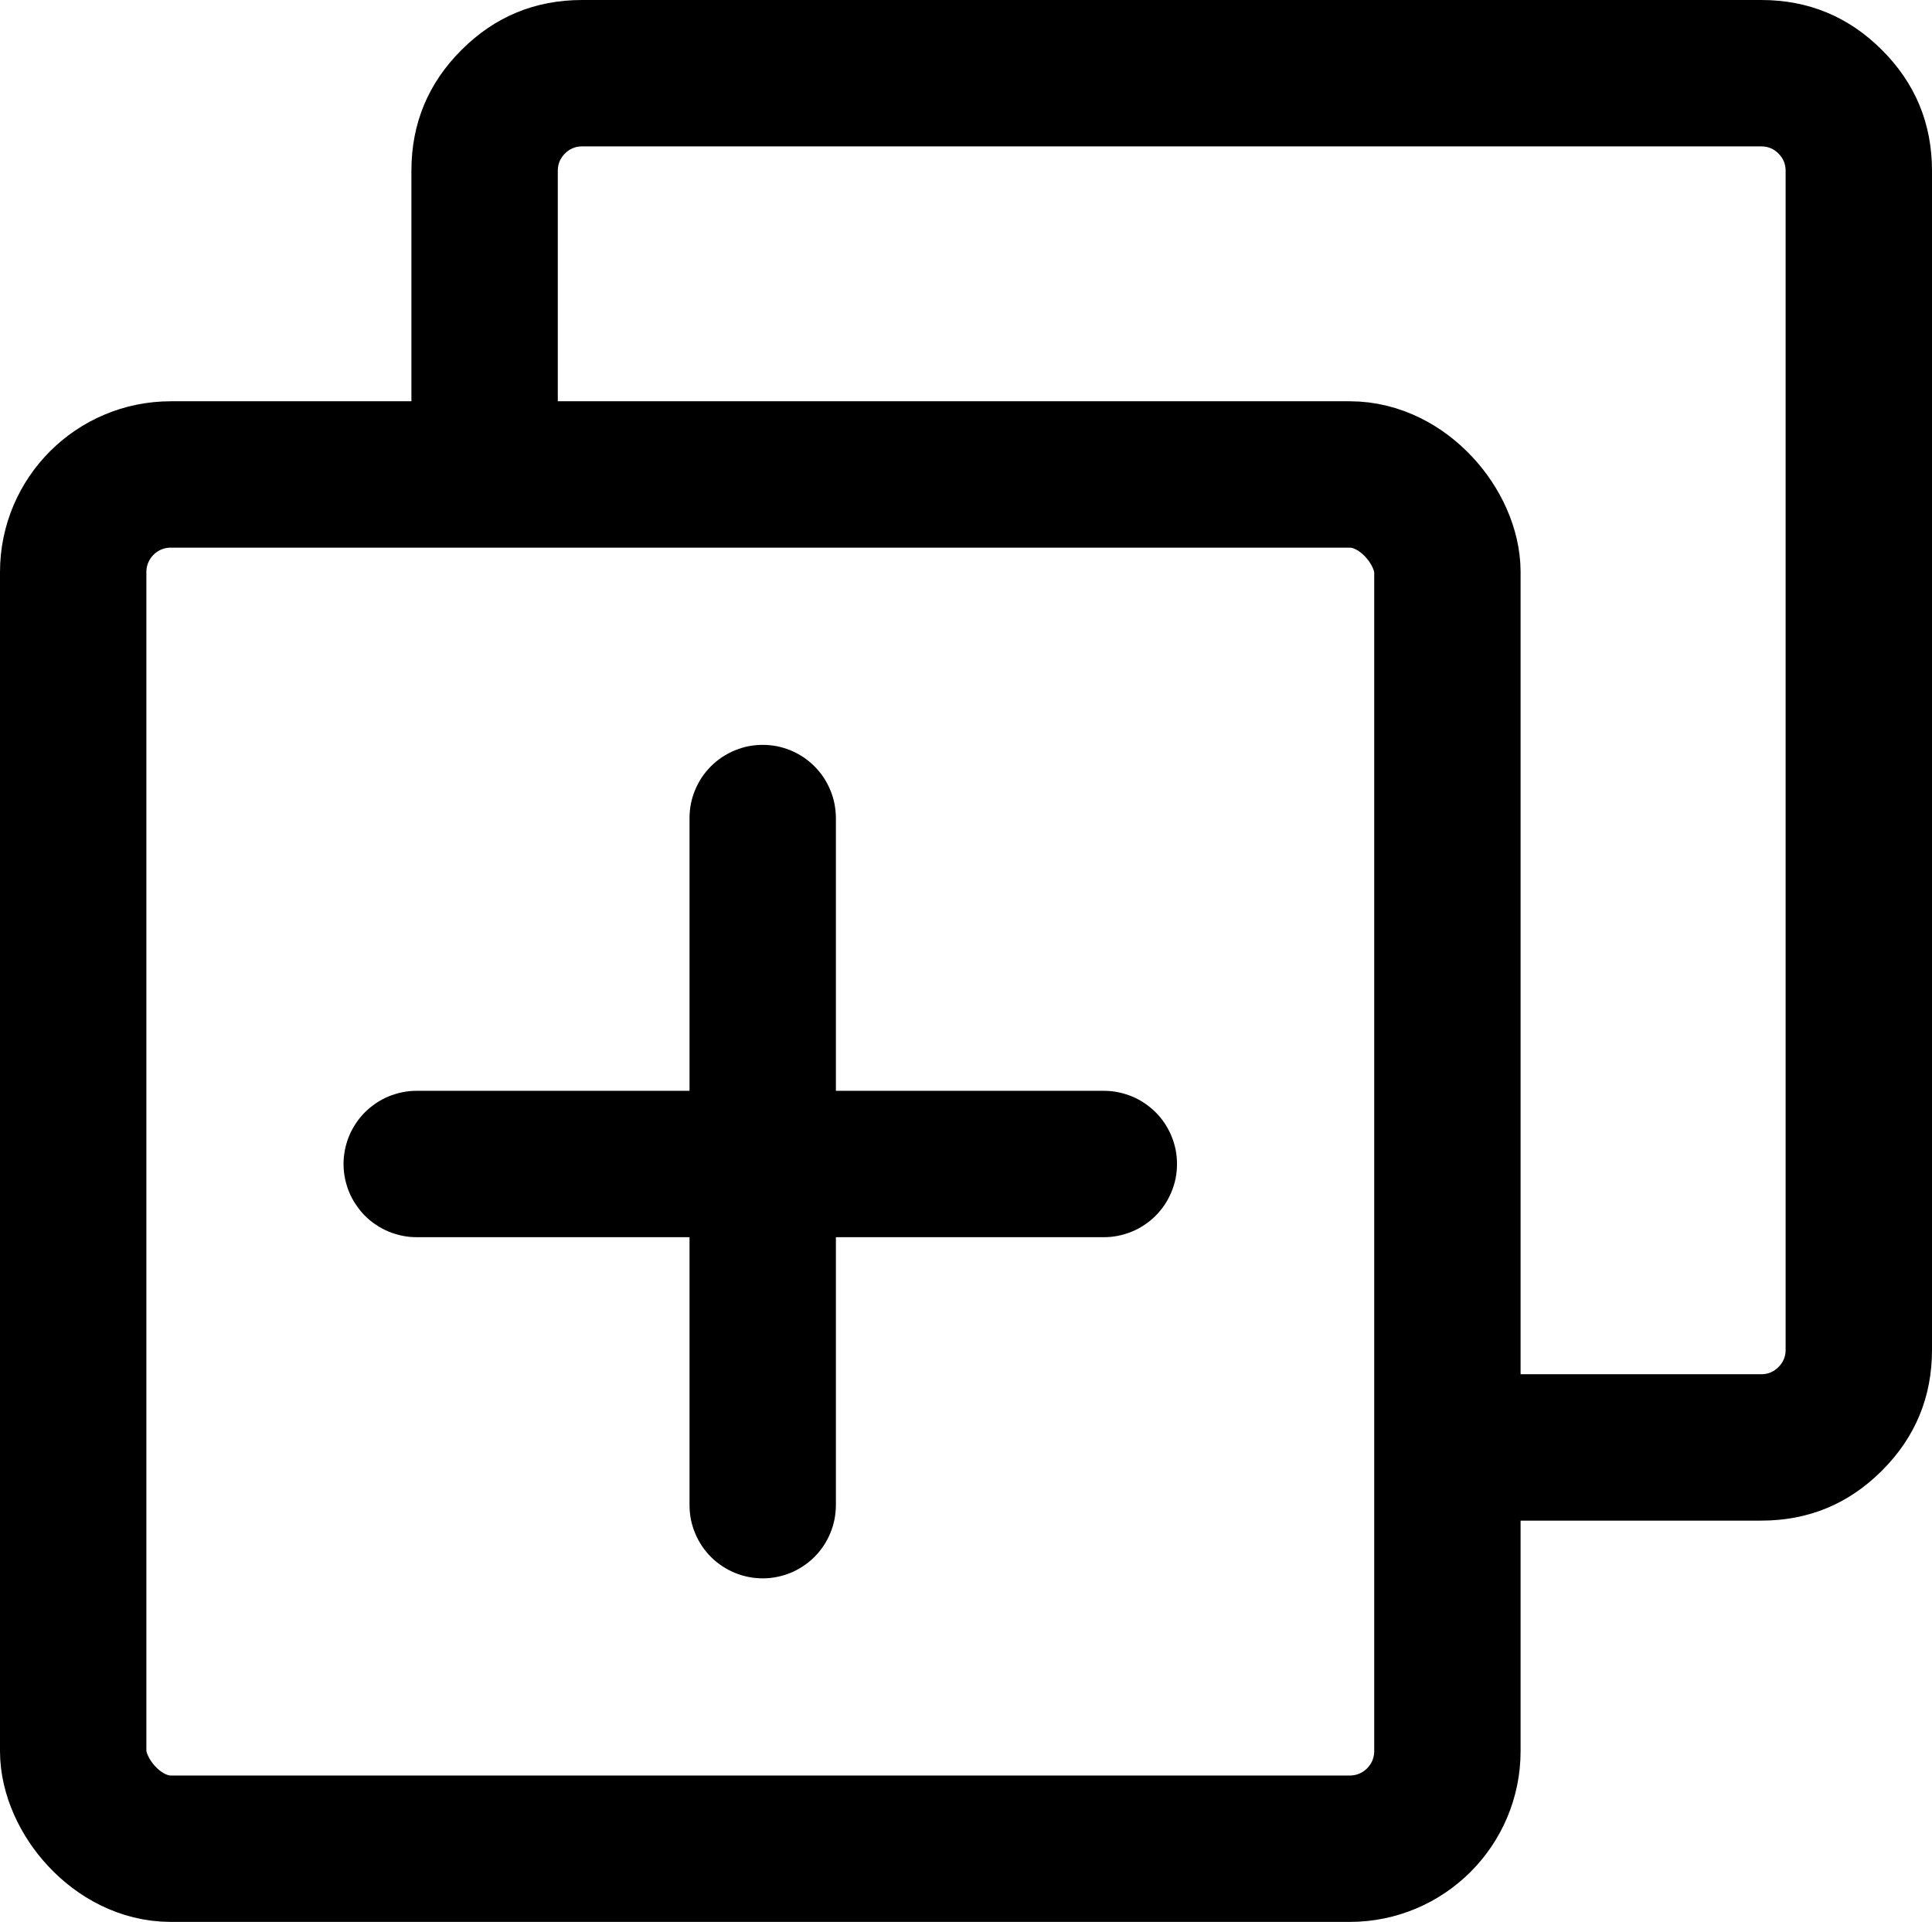<svg xmlns="http://www.w3.org/2000/svg" xmlns:xlink="http://www.w3.org/1999/xlink" fill="none" version="1.1" width="39.597" height="39.39" viewBox="0 0 39.597 39.39"><g style="mix-blend-mode:passthrough"><g style="mix-blend-mode:passthrough"><g style="mix-blend-mode:passthrough"><g style="mix-blend-mode:passthrough"><rect x="1.5" y="9.724" width="28.165" height="28.165" rx="2" fill-opacity="0" stroke-opacity="1" stroke="#000000" fill="none" stroke-width="3"/></g></g><g style="mix-blend-mode:passthrough"><g style="mix-blend-mode:passthrough" transform="matrix(0,1,-1,0,32.397,1.134)"><path d="M29.714,18.265L15.632,18.265L15.632,15.265L29.714,15.265L29.714,18.265ZM31.214,16.765Q31.214,16.839,31.207,16.912Q31.2,16.986,31.185,17.058Q31.171,17.13,31.149,17.201Q31.128,17.271,31.1,17.339Q31.072,17.407,31.037,17.472Q31.002,17.537,30.961,17.599Q30.92,17.66,30.874,17.717Q30.827,17.774,30.775,17.826Q30.723,17.878,30.666,17.925Q30.609,17.972,30.547,18.013Q30.486,18.054,30.421,18.088Q30.356,18.123,30.288,18.151Q30.22,18.179,30.149,18.201Q30.079,18.222,30.007,18.237Q29.934,18.251,29.861,18.258Q29.788,18.265,29.714,18.265Q29.64,18.265,29.567,18.258Q29.494,18.251,29.421,18.237Q29.349,18.222,29.279,18.201Q29.208,18.179,29.14,18.151Q29.072,18.123,29.007,18.088Q28.942,18.054,28.881,18.013Q28.819,17.972,28.762,17.925Q28.705,17.878,28.653,17.826Q28.601,17.774,28.555,17.717Q28.508,17.66,28.467,17.599Q28.426,17.537,28.391,17.472Q28.356,17.407,28.328,17.339Q28.3,17.271,28.279,17.201Q28.257,17.13,28.243,17.058Q28.228,16.986,28.221,16.912Q28.214,16.839,28.214,16.765Q28.214,16.692,28.221,16.618Q28.228,16.545,28.243,16.473Q28.257,16.4,28.279,16.33Q28.3,16.259,28.328,16.191Q28.356,16.123,28.391,16.058Q28.426,15.993,28.467,15.932Q28.508,15.871,28.555,15.814Q28.601,15.757,28.653,15.705Q28.705,15.653,28.762,15.606Q28.819,15.559,28.881,15.518Q28.942,15.477,29.007,15.443Q29.072,15.408,29.14,15.38Q29.208,15.351,29.279,15.33Q29.349,15.309,29.421,15.294Q29.494,15.28,29.567,15.273Q29.64,15.265,29.714,15.265Q29.788,15.265,29.861,15.273Q29.934,15.28,30.007,15.294Q30.079,15.309,30.149,15.33Q30.22,15.351,30.288,15.38Q30.356,15.408,30.421,15.443Q30.486,15.477,30.547,15.518Q30.609,15.559,30.666,15.606Q30.723,15.653,30.775,15.705Q30.827,15.757,30.874,15.814Q30.92,15.871,30.961,15.932Q31.002,15.993,31.037,16.058Q31.072,16.123,31.1,16.191Q31.128,16.259,31.149,16.33Q31.171,16.4,31.185,16.473Q31.2,16.545,31.207,16.618Q31.214,16.692,31.214,16.765ZM17.132,16.765Q17.132,16.839,17.124,16.912Q17.117,16.986,17.103,17.058Q17.088,17.13,17.067,17.201Q17.046,17.271,17.017,17.339Q16.989,17.407,16.955,17.472Q16.92,17.537,16.879,17.599Q16.838,17.66,16.791,17.717Q16.744,17.774,16.692,17.826Q16.64,17.878,16.583,17.925Q16.526,17.972,16.465,18.013Q16.404,18.054,16.339,18.088Q16.274,18.123,16.206,18.151Q16.138,18.179,16.067,18.201Q15.997,18.222,15.924,18.237Q15.852,18.251,15.779,18.258Q15.705,18.265,15.632,18.265Q15.558,18.265,15.485,18.258Q15.411,18.251,15.339,18.237Q15.267,18.222,15.196,18.201Q15.126,18.179,15.058,18.151Q14.99,18.123,14.925,18.088Q14.86,18.054,14.798,18.013Q14.737,17.972,14.68,17.925Q14.623,17.878,14.571,17.826Q14.519,17.774,14.472,17.717Q14.425,17.66,14.384,17.599Q14.344,17.537,14.309,17.472Q14.274,17.407,14.246,17.339Q14.218,17.271,14.196,17.201Q14.175,17.13,14.16,17.058Q14.146,16.986,14.139,16.912Q14.132,16.839,14.132,16.765Q14.132,16.692,14.139,16.618Q14.146,16.545,14.16,16.473Q14.175,16.4,14.196,16.33Q14.218,16.259,14.246,16.191Q14.274,16.123,14.309,16.058Q14.344,15.993,14.384,15.932Q14.425,15.871,14.472,15.814Q14.519,15.757,14.571,15.705Q14.623,15.653,14.68,15.606Q14.737,15.559,14.798,15.518Q14.86,15.477,14.925,15.443Q14.99,15.408,15.058,15.38Q15.126,15.351,15.196,15.33Q15.267,15.309,15.339,15.294Q15.411,15.28,15.485,15.273Q15.558,15.265,15.632,15.265Q15.705,15.265,15.779,15.273Q15.852,15.28,15.924,15.294Q15.997,15.309,16.067,15.33Q16.138,15.351,16.206,15.38Q16.274,15.408,16.339,15.443Q16.404,15.477,16.465,15.518Q16.526,15.559,16.583,15.606Q16.64,15.653,16.692,15.705Q16.744,15.757,16.791,15.814Q16.838,15.871,16.879,15.932Q16.92,15.993,16.955,16.058Q16.989,16.123,17.017,16.191Q17.046,16.259,17.067,16.33Q17.088,16.4,17.103,16.473Q17.117,16.545,17.124,16.618Q17.132,16.692,17.132,16.765Z" fill="#000000" fill-opacity="1"/></g><g style="mix-blend-mode:passthrough" transform="matrix(-1,0,0,-1,45.247,47.712)"><path d="M36.706,25.356L22.624,25.356L22.624,22.356L36.706,22.356L36.706,25.356ZM38.206,23.856Q38.206,23.93,38.199,24.003Q38.191,24.076,38.177,24.149Q38.163,24.221,38.141,24.291Q38.12,24.362,38.092,24.43Q38.064,24.498,38.029,24.563Q37.994,24.628,37.953,24.689Q37.912,24.751,37.865,24.808Q37.819,24.865,37.767,24.917Q37.714,24.969,37.658,25.015Q37.601,25.062,37.539,25.103Q37.478,25.144,37.413,25.179Q37.348,25.214,37.28,25.242Q37.212,25.27,37.141,25.291Q37.071,25.313,36.999,25.327Q36.926,25.342,36.853,25.349Q36.78,25.356,36.706,25.356Q36.632,25.356,36.559,25.349Q36.486,25.342,36.413,25.327Q36.341,25.313,36.271,25.291Q36.2,25.27,36.132,25.242Q36.064,25.214,35.999,25.179Q35.934,25.144,35.873,25.103Q35.811,25.062,35.754,25.015Q35.697,24.969,35.645,24.917Q35.593,24.865,35.546,24.808Q35.5,24.751,35.459,24.689Q35.418,24.628,35.383,24.563Q35.348,24.498,35.32,24.43Q35.292,24.362,35.271,24.291Q35.249,24.221,35.235,24.149Q35.22,24.076,35.213,24.003Q35.206,23.93,35.206,23.856Q35.206,23.782,35.213,23.709Q35.22,23.636,35.235,23.563Q35.249,23.491,35.271,23.421Q35.292,23.35,35.32,23.282Q35.348,23.214,35.383,23.149Q35.418,23.084,35.459,23.023Q35.5,22.961,35.546,22.904Q35.593,22.847,35.645,22.795Q35.697,22.743,35.754,22.696Q35.811,22.65,35.873,22.609Q35.934,22.568,35.999,22.533Q36.064,22.498,36.132,22.47Q36.2,22.442,36.271,22.421Q36.341,22.399,36.413,22.385Q36.486,22.37,36.559,22.363Q36.632,22.356,36.706,22.356Q36.78,22.356,36.853,22.363Q36.926,22.37,36.999,22.385Q37.071,22.399,37.141,22.421Q37.212,22.442,37.28,22.47Q37.348,22.498,37.413,22.533Q37.478,22.568,37.539,22.609Q37.601,22.65,37.658,22.696Q37.714,22.743,37.767,22.795Q37.819,22.847,37.865,22.904Q37.912,22.961,37.953,23.023Q37.994,23.084,38.029,23.149Q38.064,23.214,38.092,23.282Q38.12,23.35,38.141,23.421Q38.163,23.491,38.177,23.563Q38.191,23.636,38.199,23.709Q38.206,23.782,38.206,23.856ZM24.124,23.856Q24.124,23.93,24.116,24.003Q24.109,24.076,24.095,24.149Q24.08,24.221,24.059,24.291Q24.038,24.362,24.009,24.43Q23.981,24.498,23.946,24.563Q23.912,24.628,23.871,24.689Q23.83,24.751,23.783,24.808Q23.736,24.865,23.684,24.917Q23.632,24.969,23.575,25.015Q23.518,25.062,23.457,25.103Q23.396,25.144,23.331,25.179Q23.266,25.214,23.198,25.242Q23.129,25.27,23.059,25.291Q22.988,25.313,22.916,25.327Q22.844,25.342,22.771,25.349Q22.697,25.356,22.624,25.356Q22.55,25.356,22.477,25.349Q22.403,25.342,22.331,25.327Q22.259,25.313,22.188,25.291Q22.118,25.27,22.05,25.242Q21.981,25.214,21.916,25.179Q21.851,25.144,21.79,25.103Q21.729,25.062,21.672,25.015Q21.615,24.969,21.563,24.917Q21.511,24.865,21.464,24.808Q21.417,24.751,21.376,24.689Q21.335,24.628,21.301,24.563Q21.266,24.498,21.238,24.43Q21.21,24.362,21.188,24.291Q21.167,24.221,21.152,24.149Q21.138,24.076,21.131,24.003Q21.124,23.93,21.124,23.856Q21.124,23.782,21.131,23.709Q21.138,23.636,21.152,23.563Q21.167,23.491,21.188,23.421Q21.21,23.35,21.238,23.282Q21.266,23.214,21.301,23.149Q21.335,23.084,21.376,23.023Q21.417,22.961,21.464,22.904Q21.511,22.847,21.563,22.795Q21.615,22.743,21.672,22.696Q21.729,22.65,21.79,22.609Q21.851,22.568,21.916,22.533Q21.981,22.498,22.05,22.47Q22.118,22.442,22.188,22.421Q22.259,22.399,22.331,22.385Q22.403,22.37,22.477,22.363Q22.55,22.356,22.624,22.356Q22.697,22.356,22.771,22.363Q22.844,22.37,22.916,22.385Q22.988,22.399,23.059,22.421Q23.129,22.442,23.198,22.47Q23.266,22.498,23.331,22.533Q23.396,22.568,23.457,22.609Q23.518,22.65,23.575,22.696Q23.632,22.743,23.684,22.795Q23.736,22.847,23.783,22.904Q23.83,22.961,23.871,23.023Q23.912,23.084,23.946,23.149Q23.981,23.214,24.009,23.282Q24.038,23.35,24.059,23.421Q24.08,23.491,24.095,23.563Q24.109,23.636,24.116,23.709Q24.124,23.782,24.124,23.856Z" fill="#000000" fill-opacity="1"/></g></g></g><g style="mix-blend-mode:passthrough"><g style="mix-blend-mode:passthrough"><g style="mix-blend-mode:passthrough"><path d="M8.432,9.76L8.432,3.5Q8.432,2.05,9.457,1.025Q10.482,0,11.932,0L36.097,0Q37.547,0,38.572,1.025Q39.597,2.05,39.597,3.5L39.597,27.665Q39.597,29.114,38.572,30.14Q37.547,31.165,36.097,31.165L29.904,31.165L29.904,28.165L36.097,28.165Q36.304,28.165,36.45,28.018Q36.597,27.872,36.597,27.665L36.597,3.5Q36.597,3.293,36.45,3.146Q36.304,3,36.097,3L11.932,3Q11.725,3,11.579,3.146Q11.432,3.293,11.432,3.5L11.432,9.76L8.432,9.76Z" fill="#000000" fill-opacity="1"/></g></g></g></g></svg>